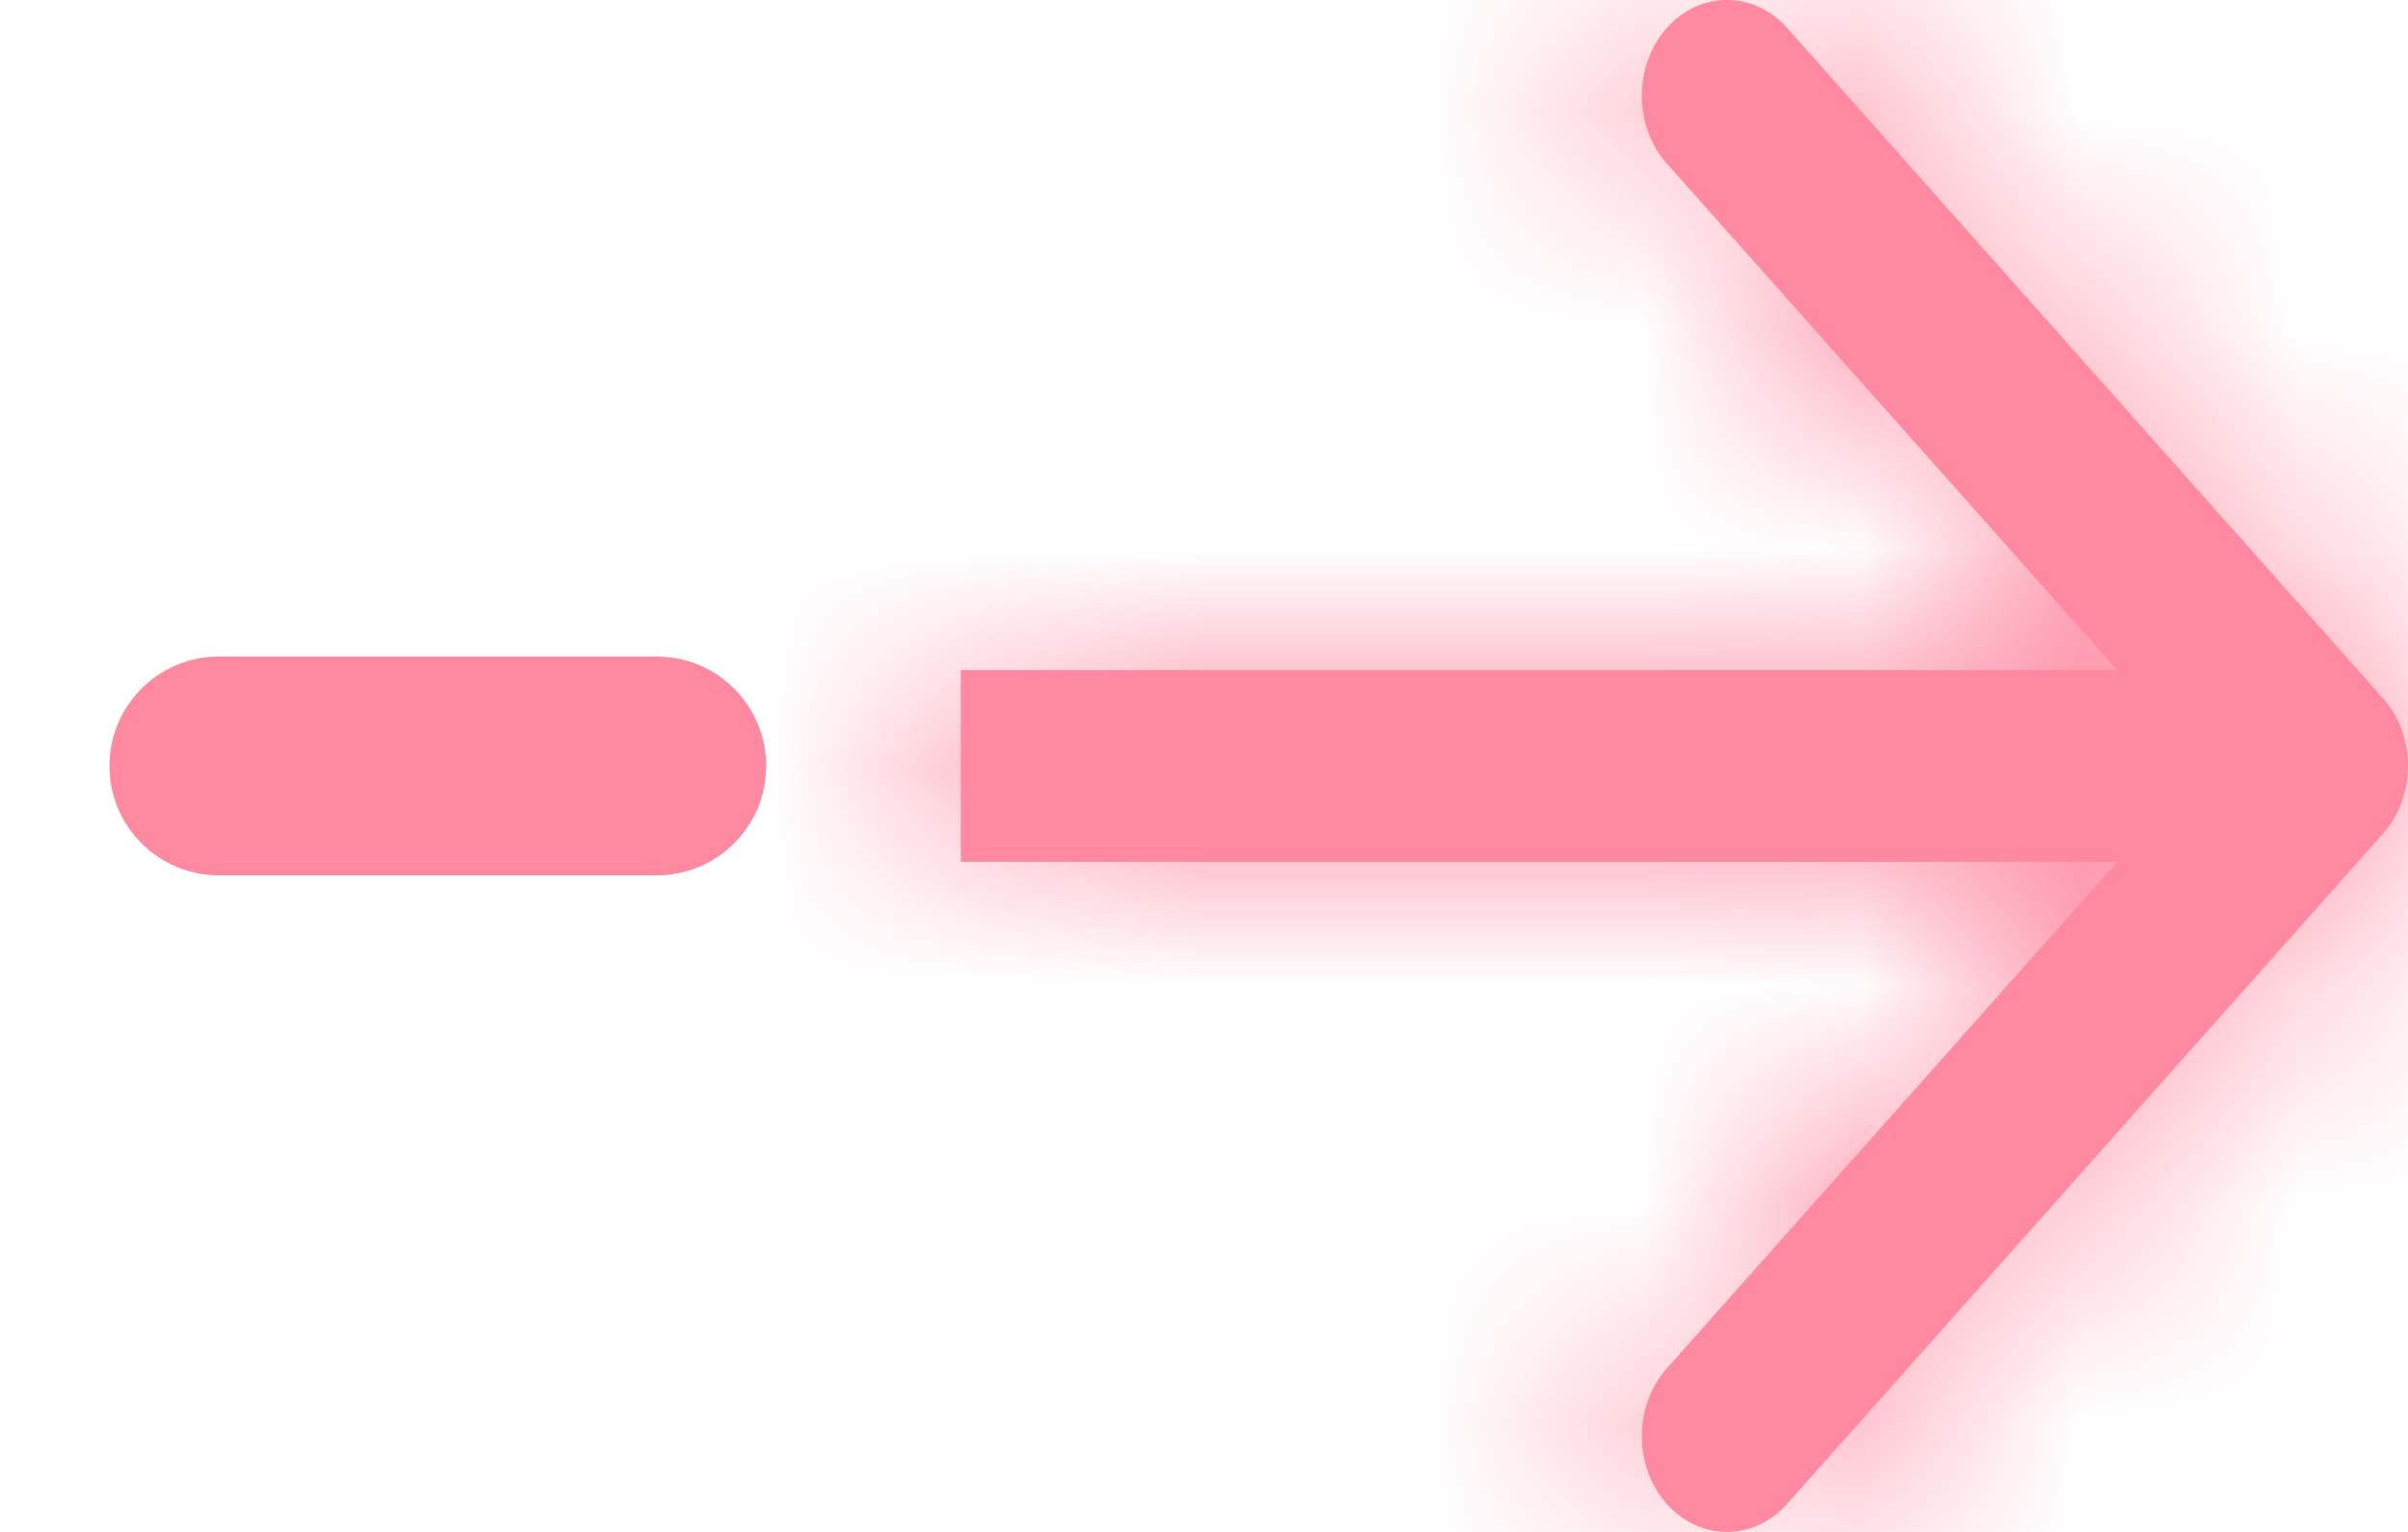 <svg width="11" height="7" viewBox="0 0 11 7" fill="none" xmlns="http://www.w3.org/2000/svg">
<path fill-rule="evenodd" clip-rule="evenodd" d="M0.5 3.5C0.5 3.224 0.724 3 1 3H3C3.276 3 3.5 3.224 3.5 3.5C3.5 3.776 3.276 4 3 4H1C0.724 4 0.5 3.776 0.5 3.5Z" fill="#FE89A0"/>
<mask id="path-2-inside-1_501_419" fill="white">
<path fill-rule="evenodd" clip-rule="evenodd" d="M7.614 0.128C7.766 -0.043 8.012 -0.043 8.164 0.128L10.886 3.191C11.038 3.361 11.038 3.639 10.886 3.809L8.164 6.872C8.012 7.043 7.766 7.043 7.614 6.872C7.462 6.701 7.462 6.424 7.614 6.253L9.672 3.938C9.672 3.938 4.898 3.938 4.389 3.938V3.062H9.672L7.614 0.747C7.462 0.576 7.462 0.299 7.614 0.128Z"/>
</mask>
<path fill-rule="evenodd" clip-rule="evenodd" d="M7.614 0.128C7.766 -0.043 8.012 -0.043 8.164 0.128L10.886 3.191C11.038 3.361 11.038 3.639 10.886 3.809L8.164 6.872C8.012 7.043 7.766 7.043 7.614 6.872C7.462 6.701 7.462 6.424 7.614 6.253L9.672 3.938C9.672 3.938 4.898 3.938 4.389 3.938V3.062H9.672L7.614 0.747C7.462 0.576 7.462 0.299 7.614 0.128Z" fill="#FE89A0"/>
<path d="M7.614 0.128L5.745 -1.533L5.745 -1.533L7.614 0.128ZM8.164 0.128L6.295 1.789L6.295 1.789L8.164 0.128ZM10.886 3.191L9.018 4.852L9.018 4.852L10.886 3.191ZM10.886 3.809L9.018 2.148L10.886 3.809ZM8.164 6.872L10.032 8.533L8.164 6.872ZM7.614 6.253L9.482 7.914V7.914L7.614 6.253ZM9.672 3.938L11.541 5.598L15.239 1.438H9.672V3.938ZM4.389 3.938H1.889V6.438H4.389V3.938ZM4.389 3.062V0.563H1.889V3.062H4.389ZM9.672 3.062V5.562H15.239L11.541 1.402L9.672 3.062ZM7.614 0.747L5.745 2.408L5.745 2.408L7.614 0.747ZM9.482 1.789C9.098 2.221 8.525 2.5 7.889 2.5C7.253 2.5 6.679 2.221 6.295 1.789L10.032 -1.533C8.886 -2.822 6.892 -2.822 5.745 -1.533L9.482 1.789ZM6.295 1.789L9.018 4.852L12.755 1.53L10.032 -1.533L6.295 1.789ZM9.018 4.852C8.327 4.075 8.327 2.925 9.018 2.148L12.755 5.47C13.748 4.352 13.748 2.648 12.755 1.53L9.018 4.852ZM9.018 2.148L6.295 5.211L10.032 8.533L12.755 5.47L9.018 2.148ZM6.295 5.211C6.679 4.779 7.253 4.5 7.889 4.5C8.525 4.5 9.098 4.779 9.482 5.211L5.745 8.533C6.892 9.822 8.886 9.822 10.032 8.533L6.295 5.211ZM9.482 5.211C10.172 5.987 10.172 7.138 9.482 7.914L5.745 4.592C4.752 5.71 4.752 7.415 5.745 8.533L9.482 5.211ZM9.482 7.914L11.541 5.598L7.804 2.277L5.745 4.592L9.482 7.914ZM9.672 3.938C9.672 1.438 9.672 1.438 9.672 1.438C9.672 1.438 9.672 1.438 9.672 1.438C9.672 1.438 9.672 1.438 9.672 1.438C9.672 1.438 9.672 1.438 9.671 1.438C9.671 1.438 9.671 1.438 9.671 1.438C9.671 1.438 9.671 1.438 9.67 1.438C9.67 1.438 9.67 1.438 9.67 1.438C9.669 1.438 9.669 1.438 9.669 1.438C9.669 1.438 9.668 1.438 9.668 1.438C9.668 1.438 9.667 1.438 9.667 1.438C9.667 1.438 9.666 1.438 9.666 1.438C9.665 1.438 9.665 1.438 9.665 1.438C9.664 1.438 9.664 1.438 9.663 1.438C9.663 1.438 9.662 1.438 9.662 1.438C9.661 1.438 9.661 1.438 9.66 1.438C9.66 1.438 9.659 1.438 9.659 1.438C9.658 1.438 9.657 1.438 9.657 1.438C9.656 1.438 9.656 1.438 9.655 1.438C9.654 1.438 9.654 1.438 9.653 1.438C9.652 1.438 9.652 1.438 9.651 1.438C9.65 1.438 9.65 1.438 9.649 1.438C9.648 1.438 9.647 1.438 9.647 1.438C9.646 1.438 9.645 1.438 9.644 1.438C9.643 1.438 9.643 1.438 9.642 1.438C9.641 1.438 9.64 1.438 9.639 1.438C9.638 1.438 9.637 1.438 9.637 1.438C9.636 1.438 9.635 1.438 9.634 1.438C9.633 1.438 9.632 1.438 9.631 1.438C9.63 1.438 9.629 1.438 9.628 1.438C9.627 1.438 9.626 1.438 9.625 1.438C9.624 1.438 9.623 1.438 9.622 1.438C9.621 1.438 9.62 1.438 9.619 1.438C9.617 1.438 9.616 1.438 9.615 1.438C9.614 1.438 9.613 1.438 9.612 1.438C9.611 1.438 9.609 1.438 9.608 1.438C9.607 1.438 9.606 1.438 9.605 1.438C9.603 1.438 9.602 1.438 9.601 1.438C9.6 1.438 9.598 1.438 9.597 1.438C9.596 1.438 9.594 1.438 9.593 1.438C9.592 1.438 9.591 1.438 9.589 1.438C9.588 1.438 9.586 1.438 9.585 1.438C9.584 1.438 9.582 1.438 9.581 1.438C9.579 1.438 9.578 1.438 9.577 1.438C9.575 1.438 9.574 1.438 9.572 1.438C9.571 1.438 9.569 1.438 9.568 1.438C9.566 1.438 9.565 1.438 9.563 1.438C9.562 1.438 9.56 1.438 9.559 1.438C9.557 1.438 9.555 1.438 9.554 1.438C9.552 1.438 9.551 1.438 9.549 1.438C9.547 1.438 9.546 1.438 9.544 1.438C9.542 1.438 9.541 1.438 9.539 1.438C9.537 1.438 9.536 1.438 9.534 1.438C9.532 1.438 9.531 1.438 9.529 1.438C9.527 1.438 9.525 1.438 9.524 1.438C9.522 1.438 9.52 1.438 9.518 1.438C9.516 1.438 9.515 1.438 9.513 1.438C9.511 1.438 9.509 1.438 9.507 1.438C9.505 1.438 9.503 1.438 9.502 1.438C9.5 1.438 9.498 1.438 9.496 1.438C9.494 1.438 9.492 1.438 9.49 1.438C9.488 1.438 9.486 1.438 9.484 1.438C9.482 1.438 9.48 1.438 9.478 1.438C9.476 1.438 9.474 1.438 9.472 1.438C9.47 1.438 9.468 1.438 9.466 1.438C9.464 1.438 9.462 1.438 9.46 1.438C9.458 1.438 9.456 1.438 9.454 1.438C9.451 1.438 9.449 1.438 9.447 1.438C9.445 1.438 9.443 1.438 9.441 1.438C9.439 1.438 9.436 1.438 9.434 1.438C9.432 1.438 9.43 1.438 9.428 1.438C9.425 1.438 9.423 1.438 9.421 1.438C9.419 1.438 9.416 1.438 9.414 1.438C9.412 1.438 9.41 1.438 9.407 1.438C9.405 1.438 9.403 1.438 9.4 1.438C9.398 1.438 9.396 1.438 9.393 1.438C9.391 1.438 9.389 1.438 9.386 1.438C9.384 1.438 9.381 1.438 9.379 1.438C9.377 1.438 9.374 1.438 9.372 1.438C9.369 1.438 9.367 1.438 9.364 1.438C9.362 1.438 9.36 1.438 9.357 1.438C9.355 1.438 9.352 1.438 9.35 1.438C9.347 1.438 9.345 1.438 9.342 1.438C9.339 1.438 9.337 1.438 9.334 1.438C9.332 1.438 9.329 1.438 9.327 1.438C9.324 1.438 9.321 1.438 9.319 1.438C9.316 1.438 9.314 1.438 9.311 1.438C9.308 1.438 9.306 1.438 9.303 1.438C9.3 1.438 9.298 1.438 9.295 1.438C9.292 1.438 9.29 1.438 9.287 1.438C9.284 1.438 9.282 1.438 9.279 1.438C9.276 1.438 9.273 1.438 9.271 1.438C9.268 1.438 9.265 1.438 9.262 1.438C9.259 1.438 9.257 1.438 9.254 1.438C9.251 1.438 9.248 1.438 9.245 1.438C9.243 1.438 9.24 1.438 9.237 1.438C9.234 1.438 9.231 1.438 9.228 1.438C9.225 1.438 9.223 1.438 9.22 1.438C9.217 1.438 9.214 1.438 9.211 1.438C9.208 1.438 9.205 1.438 9.202 1.438C9.199 1.438 9.196 1.438 9.193 1.438C9.19 1.438 9.187 1.438 9.184 1.438C9.181 1.438 9.178 1.438 9.175 1.438C9.172 1.438 9.169 1.438 9.166 1.438C9.163 1.438 9.16 1.438 9.157 1.438C9.154 1.438 9.151 1.438 9.148 1.438C9.145 1.438 9.142 1.438 9.139 1.438C9.135 1.438 9.132 1.438 9.129 1.438C9.126 1.438 9.123 1.438 9.12 1.438C9.117 1.438 9.113 1.438 9.11 1.438C9.107 1.438 9.104 1.438 9.101 1.438C9.098 1.438 9.094 1.438 9.091 1.438C9.088 1.438 9.085 1.438 9.081 1.438C9.078 1.438 9.075 1.438 9.072 1.438C9.068 1.438 9.065 1.438 9.062 1.438C9.059 1.438 9.055 1.438 9.052 1.438C9.049 1.438 9.045 1.438 9.042 1.438C9.039 1.438 9.036 1.438 9.032 1.438C9.029 1.438 9.025 1.438 9.022 1.438C9.019 1.438 9.015 1.438 9.012 1.438C9.009 1.438 9.005 1.438 9.002 1.438C8.998 1.438 8.995 1.438 8.992 1.438C8.988 1.438 8.985 1.438 8.981 1.438C8.978 1.438 8.974 1.438 8.971 1.438C8.967 1.438 8.964 1.438 8.961 1.438C8.957 1.438 8.954 1.438 8.95 1.438C8.947 1.438 8.943 1.438 8.94 1.438C8.936 1.438 8.932 1.438 8.929 1.438C8.925 1.438 8.922 1.438 8.918 1.438C8.915 1.438 8.911 1.438 8.908 1.438C8.904 1.438 8.9 1.438 8.897 1.438C8.893 1.438 8.89 1.438 8.886 1.438C8.882 1.438 8.879 1.438 8.875 1.438C8.871 1.438 8.868 1.438 8.864 1.438C8.861 1.438 8.857 1.438 8.853 1.438C8.85 1.438 8.846 1.438 8.842 1.438C8.838 1.438 8.835 1.438 8.831 1.438C8.827 1.438 8.824 1.438 8.82 1.438C8.816 1.438 8.812 1.438 8.809 1.438C8.805 1.438 8.801 1.438 8.797 1.438C8.794 1.438 8.79 1.438 8.786 1.438C8.782 1.438 8.779 1.438 8.775 1.438C8.771 1.438 8.767 1.438 8.763 1.438C8.76 1.438 8.756 1.438 8.752 1.438C8.748 1.438 8.744 1.438 8.74 1.438C8.737 1.438 8.733 1.438 8.729 1.438C8.725 1.438 8.721 1.438 8.717 1.438C8.713 1.438 8.709 1.438 8.706 1.438C8.702 1.438 8.698 1.438 8.694 1.438C8.69 1.438 8.686 1.438 8.682 1.438C8.678 1.438 8.674 1.438 8.67 1.438C8.666 1.438 8.662 1.438 8.658 1.438C8.654 1.438 8.65 1.438 8.646 1.438C8.642 1.438 8.638 1.438 8.634 1.438C8.63 1.438 8.626 1.438 8.622 1.438C8.618 1.438 8.614 1.438 8.61 1.438C8.606 1.438 8.602 1.438 8.598 1.438C8.594 1.438 8.59 1.438 8.586 1.438C8.582 1.438 8.578 1.438 8.574 1.438C8.57 1.438 8.566 1.438 8.562 1.438C8.558 1.438 8.553 1.438 8.549 1.438C8.545 1.438 8.541 1.438 8.537 1.438C8.533 1.438 8.529 1.438 8.525 1.438C8.521 1.438 8.516 1.438 8.512 1.438C8.508 1.438 8.504 1.438 8.5 1.438C8.496 1.438 8.491 1.438 8.487 1.438C8.483 1.438 8.479 1.438 8.475 1.438C8.471 1.438 8.466 1.438 8.462 1.438C8.458 1.438 8.454 1.438 8.449 1.438C8.445 1.438 8.441 1.438 8.437 1.438C8.433 1.438 8.428 1.438 8.424 1.438C8.42 1.438 8.416 1.438 8.411 1.438C8.407 1.438 8.403 1.438 8.399 1.438C8.394 1.438 8.39 1.438 8.386 1.438C8.381 1.438 8.377 1.438 8.373 1.438C8.369 1.438 8.364 1.438 8.36 1.438C8.356 1.438 8.351 1.438 8.347 1.438C8.343 1.438 8.338 1.438 8.334 1.438C8.33 1.438 8.325 1.438 8.321 1.438C8.317 1.438 8.312 1.438 8.308 1.438C8.303 1.438 8.299 1.438 8.295 1.438C8.29 1.438 8.286 1.438 8.282 1.438C8.277 1.438 8.273 1.438 8.268 1.438C8.264 1.438 8.26 1.438 8.255 1.438C8.251 1.438 8.246 1.438 8.242 1.438C8.238 1.438 8.233 1.438 8.229 1.438C8.224 1.438 8.22 1.438 8.215 1.438C8.211 1.438 8.206 1.438 8.202 1.438C8.198 1.438 8.193 1.438 8.189 1.438C8.184 1.438 8.18 1.438 8.175 1.438C8.171 1.438 8.166 1.438 8.162 1.438C8.157 1.438 8.153 1.438 8.148 1.438C8.144 1.438 8.139 1.438 8.135 1.438C8.13 1.438 8.126 1.438 8.121 1.438C8.117 1.438 8.112 1.438 8.108 1.438C8.103 1.438 8.099 1.438 8.094 1.438C8.089 1.438 8.085 1.438 8.08 1.438C8.076 1.438 8.071 1.438 8.067 1.438C8.062 1.438 8.058 1.438 8.053 1.438C8.048 1.438 8.044 1.438 8.039 1.438C8.035 1.438 8.03 1.438 8.025 1.438C8.021 1.438 8.016 1.438 8.012 1.438C8.007 1.438 8.003 1.438 7.998 1.438C7.993 1.438 7.989 1.438 7.984 1.438C7.979 1.438 7.975 1.438 7.97 1.438C7.966 1.438 7.961 1.438 7.956 1.438C7.952 1.438 7.947 1.438 7.942 1.438C7.938 1.438 7.933 1.438 7.928 1.438C7.924 1.438 7.919 1.438 7.914 1.438C7.91 1.438 7.905 1.438 7.9 1.438C7.896 1.438 7.891 1.438 7.886 1.438C7.882 1.438 7.877 1.438 7.872 1.438C7.868 1.438 7.863 1.438 7.858 1.438C7.854 1.438 7.849 1.438 7.844 1.438C7.839 1.438 7.835 1.438 7.83 1.438C7.825 1.438 7.821 1.438 7.816 1.438C7.811 1.438 7.806 1.438 7.802 1.438C7.797 1.438 7.792 1.438 7.788 1.438C7.783 1.438 7.778 1.438 7.773 1.438C7.769 1.438 7.764 1.438 7.759 1.438C7.754 1.438 7.75 1.438 7.745 1.438C7.74 1.438 7.735 1.438 7.731 1.438C7.726 1.438 7.721 1.438 7.716 1.438C7.712 1.438 7.707 1.438 7.702 1.438C7.697 1.438 7.692 1.438 7.688 1.438C7.683 1.438 7.678 1.438 7.673 1.438C7.669 1.438 7.664 1.438 7.659 1.438C7.654 1.438 7.649 1.438 7.645 1.438C7.64 1.438 7.635 1.438 7.63 1.438C7.625 1.438 7.621 1.438 7.616 1.438C7.611 1.438 7.606 1.438 7.601 1.438C7.596 1.438 7.592 1.438 7.587 1.438C7.582 1.438 7.577 1.438 7.572 1.438C7.568 1.438 7.563 1.438 7.558 1.438C7.553 1.438 7.548 1.438 7.543 1.438C7.539 1.438 7.534 1.438 7.529 1.438C7.524 1.438 7.519 1.438 7.514 1.438C7.51 1.438 7.505 1.438 7.5 1.438C7.495 1.438 7.49 1.438 7.485 1.438C7.48 1.438 7.476 1.438 7.471 1.438C7.466 1.438 7.461 1.438 7.456 1.438C7.451 1.438 7.446 1.438 7.442 1.438C7.437 1.438 7.432 1.438 7.427 1.438C7.422 1.438 7.417 1.438 7.412 1.438C7.407 1.438 7.403 1.438 7.398 1.438C7.393 1.438 7.388 1.438 7.383 1.438C7.378 1.438 7.373 1.438 7.368 1.438C7.363 1.438 7.359 1.438 7.354 1.438C7.349 1.438 7.344 1.438 7.339 1.438C7.334 1.438 7.329 1.438 7.324 1.438C7.319 1.438 7.315 1.438 7.31 1.438C7.305 1.438 7.3 1.438 7.295 1.438C7.29 1.438 7.285 1.438 7.28 1.438C7.275 1.438 7.27 1.438 7.266 1.438C7.261 1.438 7.256 1.438 7.251 1.438C7.246 1.438 7.241 1.438 7.236 1.438C7.231 1.438 7.226 1.438 7.221 1.438C7.216 1.438 7.212 1.438 7.207 1.438C7.202 1.438 7.197 1.438 7.192 1.438C7.187 1.438 7.182 1.438 7.177 1.438C7.172 1.438 7.167 1.438 7.162 1.438C7.158 1.438 7.153 1.438 7.148 1.438C7.143 1.438 7.138 1.438 7.133 1.438C7.128 1.438 7.123 1.438 7.118 1.438C7.113 1.438 7.108 1.438 7.103 1.438C7.098 1.438 7.094 1.438 7.089 1.438C7.084 1.438 7.079 1.438 7.074 1.438C7.069 1.438 7.064 1.438 7.059 1.438C7.054 1.438 7.049 1.438 7.044 1.438C7.039 1.438 7.034 1.438 7.03 1.438C7.025 1.438 7.02 1.438 7.015 1.438C7.01 1.438 7.005 1.438 7 1.438C6.995 1.438 6.99 1.438 6.985 1.438C6.98 1.438 6.975 1.438 6.97 1.438C6.965 1.438 6.961 1.438 6.956 1.438C6.951 1.438 6.946 1.438 6.941 1.438C6.936 1.438 6.931 1.438 6.926 1.438C6.921 1.438 6.916 1.438 6.911 1.438C6.906 1.438 6.902 1.438 6.897 1.438C6.892 1.438 6.887 1.438 6.882 1.438C6.877 1.438 6.872 1.438 6.867 1.438C6.862 1.438 6.857 1.438 6.852 1.438C6.847 1.438 6.842 1.438 6.838 1.438C6.833 1.438 6.828 1.438 6.823 1.438C6.818 1.438 6.813 1.438 6.808 1.438C6.803 1.438 6.798 1.438 6.793 1.438C6.788 1.438 6.784 1.438 6.779 1.438C6.774 1.438 6.769 1.438 6.764 1.438C6.759 1.438 6.754 1.438 6.749 1.438C6.744 1.438 6.739 1.438 6.734 1.438C6.73 1.438 6.725 1.438 6.72 1.438C6.715 1.438 6.71 1.438 6.705 1.438C6.7 1.438 6.695 1.438 6.69 1.438C6.685 1.438 6.681 1.438 6.676 1.438C6.671 1.438 6.666 1.438 6.661 1.438C6.656 1.438 6.651 1.438 6.646 1.438C6.641 1.438 6.637 1.438 6.632 1.438C6.627 1.438 6.622 1.438 6.617 1.438C6.612 1.438 6.607 1.438 6.602 1.438C6.598 1.438 6.593 1.438 6.588 1.438C6.583 1.438 6.578 1.438 6.573 1.438C6.568 1.438 6.564 1.438 6.559 1.438C6.554 1.438 6.549 1.438 6.544 1.438C6.539 1.438 6.534 1.438 6.529 1.438C6.525 1.438 6.52 1.438 6.515 1.438C6.51 1.438 6.505 1.438 6.5 1.438C6.496 1.438 6.491 1.438 6.486 1.438C6.481 1.438 6.476 1.438 6.471 1.438C6.467 1.438 6.462 1.438 6.457 1.438C6.452 1.438 6.447 1.438 6.442 1.438C6.438 1.438 6.433 1.438 6.428 1.438C6.423 1.438 6.418 1.438 6.413 1.438C6.409 1.438 6.404 1.438 6.399 1.438C6.394 1.438 6.389 1.438 6.385 1.438C6.38 1.438 6.375 1.438 6.37 1.438C6.365 1.438 6.361 1.438 6.356 1.438C6.351 1.438 6.346 1.438 6.341 1.438C6.337 1.438 6.332 1.438 6.327 1.438C6.322 1.438 6.318 1.438 6.313 1.438C6.308 1.438 6.303 1.438 6.298 1.438C6.294 1.438 6.289 1.438 6.284 1.438C6.279 1.438 6.275 1.438 6.27 1.438C6.265 1.438 6.26 1.438 6.256 1.438C6.251 1.438 6.246 1.438 6.241 1.438C6.237 1.438 6.232 1.438 6.227 1.438C6.223 1.438 6.218 1.438 6.213 1.438C6.208 1.438 6.204 1.438 6.199 1.438C6.194 1.438 6.189 1.438 6.185 1.438C6.18 1.438 6.175 1.438 6.171 1.438C6.166 1.438 6.161 1.438 6.157 1.438C6.152 1.438 6.147 1.438 6.142 1.438C6.138 1.438 6.133 1.438 6.128 1.438C6.124 1.438 6.119 1.438 6.114 1.438C6.11 1.438 6.105 1.438 6.1 1.438C6.096 1.438 6.091 1.438 6.086 1.438C6.082 1.438 6.077 1.438 6.073 1.438C6.068 1.438 6.063 1.438 6.059 1.438C6.054 1.438 6.049 1.438 6.045 1.438C6.04 1.438 6.035 1.438 6.031 1.438C6.026 1.438 6.022 1.438 6.017 1.438C6.012 1.438 6.008 1.438 6.003 1.438C5.999 1.438 5.994 1.438 5.989 1.438C5.985 1.438 5.98 1.438 5.976 1.438C5.971 1.438 5.966 1.438 5.962 1.438C5.957 1.438 5.953 1.438 5.948 1.438C5.944 1.438 5.939 1.438 5.935 1.438C5.93 1.438 5.925 1.438 5.921 1.438C5.916 1.438 5.912 1.438 5.907 1.438C5.903 1.438 5.898 1.438 5.894 1.438C5.889 1.438 5.885 1.438 5.88 1.438C5.876 1.438 5.871 1.438 5.867 1.438C5.862 1.438 5.858 1.438 5.853 1.438C5.849 1.438 5.844 1.438 5.84 1.438C5.835 1.438 5.831 1.438 5.826 1.438C5.822 1.438 5.817 1.438 5.813 1.438C5.809 1.438 5.804 1.438 5.8 1.438C5.795 1.438 5.791 1.438 5.786 1.438C5.782 1.438 5.777 1.438 5.773 1.438C5.769 1.438 5.764 1.438 5.76 1.438C5.755 1.438 5.751 1.438 5.747 1.438C5.742 1.438 5.738 1.438 5.733 1.438C5.729 1.438 5.725 1.438 5.72 1.438C5.716 1.438 5.712 1.438 5.707 1.438C5.703 1.438 5.698 1.438 5.694 1.438C5.69 1.438 5.685 1.438 5.681 1.438C5.677 1.438 5.672 1.438 5.668 1.438C5.664 1.438 5.659 1.438 5.655 1.438C5.651 1.438 5.647 1.438 5.642 1.438C5.638 1.438 5.634 1.438 5.629 1.438C5.625 1.438 5.621 1.438 5.617 1.438C5.612 1.438 5.608 1.438 5.604 1.438C5.599 1.438 5.595 1.438 5.591 1.438C5.587 1.438 5.583 1.438 5.578 1.438C5.574 1.438 5.57 1.438 5.566 1.438C5.561 1.438 5.557 1.438 5.553 1.438C5.549 1.438 5.545 1.438 5.54 1.438C5.536 1.438 5.532 1.438 5.528 1.438C5.524 1.438 5.52 1.438 5.515 1.438C5.511 1.438 5.507 1.438 5.503 1.438C5.499 1.438 5.495 1.438 5.49 1.438C5.486 1.438 5.482 1.438 5.478 1.438C5.474 1.438 5.47 1.438 5.466 1.438C5.462 1.438 5.458 1.438 5.454 1.438C5.449 1.438 5.445 1.438 5.441 1.438C5.437 1.438 5.433 1.438 5.429 1.438C5.425 1.438 5.421 1.438 5.417 1.438C5.413 1.438 5.409 1.438 5.405 1.438C5.401 1.438 5.397 1.438 5.393 1.438C5.389 1.438 5.385 1.438 5.381 1.438C5.377 1.438 5.373 1.438 5.369 1.438C5.365 1.438 5.361 1.438 5.357 1.438C5.353 1.438 5.349 1.438 5.345 1.438C5.341 1.438 5.337 1.438 5.333 1.438C5.329 1.438 5.325 1.438 5.321 1.438C5.318 1.438 5.314 1.438 5.31 1.438C5.306 1.438 5.302 1.438 5.298 1.438C5.294 1.438 5.29 1.438 5.287 1.438C5.283 1.438 5.279 1.438 5.275 1.438C5.271 1.438 5.267 1.438 5.263 1.438C5.26 1.438 5.256 1.438 5.252 1.438C5.248 1.438 5.244 1.438 5.241 1.438C5.237 1.438 5.233 1.438 5.229 1.438C5.225 1.438 5.222 1.438 5.218 1.438C5.214 1.438 5.21 1.438 5.207 1.438C5.203 1.438 5.199 1.438 5.195 1.438C5.192 1.438 5.188 1.438 5.184 1.438C5.181 1.438 5.177 1.438 5.173 1.438C5.17 1.438 5.166 1.438 5.162 1.438C5.159 1.438 5.155 1.438 5.151 1.438C5.148 1.438 5.144 1.438 5.14 1.438C5.137 1.438 5.133 1.438 5.129 1.438C5.126 1.438 5.122 1.438 5.119 1.438C5.115 1.438 5.111 1.438 5.108 1.438C5.104 1.438 5.101 1.438 5.097 1.438C5.094 1.438 5.09 1.438 5.087 1.438C5.083 1.438 5.079 1.438 5.076 1.438C5.072 1.438 5.069 1.438 5.065 1.438C5.062 1.438 5.058 1.438 5.055 1.438C5.051 1.438 5.048 1.438 5.045 1.438C5.041 1.438 5.038 1.438 5.034 1.438C5.031 1.438 5.027 1.438 5.024 1.438C5.021 1.438 5.017 1.438 5.014 1.438C5.01 1.438 5.007 1.438 5.004 1.438C5 1.438 4.997 1.438 4.993 1.438C4.99 1.438 4.987 1.438 4.983 1.438C4.98 1.438 4.977 1.438 4.973 1.438C4.97 1.438 4.967 1.438 4.964 1.438C4.96 1.438 4.957 1.438 4.954 1.438C4.95 1.438 4.947 1.438 4.944 1.438C4.941 1.438 4.937 1.438 4.934 1.438C4.931 1.438 4.928 1.438 4.924 1.438C4.921 1.438 4.918 1.438 4.915 1.438C4.912 1.438 4.909 1.438 4.905 1.438C4.902 1.438 4.899 1.438 4.896 1.438C4.893 1.438 4.89 1.438 4.886 1.438C4.883 1.438 4.88 1.438 4.877 1.438C4.874 1.438 4.871 1.438 4.868 1.438C4.865 1.438 4.862 1.438 4.859 1.438C4.856 1.438 4.853 1.438 4.85 1.438C4.847 1.438 4.843 1.438 4.84 1.438C4.837 1.438 4.834 1.438 4.831 1.438C4.829 1.438 4.826 1.438 4.823 1.438C4.82 1.438 4.817 1.438 4.814 1.438C4.811 1.438 4.808 1.438 4.805 1.438C4.802 1.438 4.799 1.438 4.796 1.438C4.793 1.438 4.79 1.438 4.788 1.438C4.785 1.438 4.782 1.438 4.779 1.438C4.776 1.438 4.773 1.438 4.77 1.438C4.768 1.438 4.765 1.438 4.762 1.438C4.759 1.438 4.756 1.438 4.754 1.438C4.751 1.438 4.748 1.438 4.745 1.438C4.743 1.438 4.74 1.438 4.737 1.438C4.734 1.438 4.732 1.438 4.729 1.438C4.726 1.438 4.724 1.438 4.721 1.438C4.718 1.438 4.716 1.438 4.713 1.438C4.71 1.438 4.708 1.438 4.705 1.438C4.702 1.438 4.7 1.438 4.697 1.438C4.695 1.438 4.692 1.438 4.689 1.438C4.687 1.438 4.684 1.438 4.682 1.438C4.679 1.438 4.677 1.438 4.674 1.438C4.671 1.438 4.669 1.438 4.666 1.438C4.664 1.438 4.661 1.438 4.659 1.438C4.657 1.438 4.654 1.438 4.652 1.438C4.649 1.438 4.647 1.438 4.644 1.438C4.642 1.438 4.639 1.438 4.637 1.438C4.635 1.438 4.632 1.438 4.63 1.438C4.627 1.438 4.625 1.438 4.623 1.438C4.62 1.438 4.618 1.438 4.616 1.438C4.613 1.438 4.611 1.438 4.609 1.438C4.607 1.438 4.604 1.438 4.602 1.438C4.6 1.438 4.597 1.438 4.595 1.438C4.593 1.438 4.591 1.438 4.589 1.438C4.586 1.438 4.584 1.438 4.582 1.438C4.58 1.438 4.578 1.438 4.575 1.438C4.573 1.438 4.571 1.438 4.569 1.438C4.567 1.438 4.565 1.438 4.563 1.438C4.561 1.438 4.558 1.438 4.556 1.438C4.554 1.438 4.552 1.438 4.55 1.438C4.548 1.438 4.546 1.438 4.544 1.438C4.542 1.438 4.54 1.438 4.538 1.438C4.536 1.438 4.534 1.438 4.532 1.438C4.53 1.438 4.528 1.438 4.526 1.438C4.524 1.438 4.522 1.438 4.52 1.438C4.519 1.438 4.517 1.438 4.515 1.438C4.513 1.438 4.511 1.438 4.509 1.438C4.507 1.438 4.505 1.438 4.504 1.438C4.502 1.438 4.5 1.438 4.498 1.438C4.496 1.438 4.495 1.438 4.493 1.438C4.491 1.438 4.489 1.438 4.488 1.438C4.486 1.438 4.484 1.438 4.482 1.438C4.481 1.438 4.479 1.438 4.477 1.438C4.476 1.438 4.474 1.438 4.472 1.438C4.471 1.438 4.469 1.438 4.468 1.438C4.466 1.438 4.464 1.438 4.463 1.438C4.461 1.438 4.46 1.438 4.458 1.438C4.456 1.438 4.455 1.438 4.453 1.438C4.452 1.438 4.45 1.438 4.449 1.438C4.447 1.438 4.446 1.438 4.444 1.438C4.443 1.438 4.441 1.438 4.44 1.438C4.439 1.438 4.437 1.438 4.436 1.438C4.434 1.438 4.433 1.438 4.432 1.438C4.43 1.438 4.429 1.438 4.428 1.438C4.426 1.438 4.425 1.438 4.424 1.438C4.422 1.438 4.421 1.438 4.42 1.438C4.418 1.438 4.417 1.438 4.416 1.438C4.415 1.438 4.413 1.438 4.412 1.438C4.411 1.438 4.41 1.438 4.409 1.438C4.407 1.438 4.406 1.438 4.405 1.438C4.404 1.438 4.403 1.438 4.402 1.438C4.4 1.438 4.399 1.438 4.398 1.438C4.397 1.438 4.396 1.438 4.395 1.438C4.394 1.438 4.393 1.438 4.392 1.438C4.391 1.438 4.39 1.438 4.389 1.438V6.438C4.39 6.438 4.391 6.438 4.392 6.438C4.393 6.438 4.394 6.438 4.395 6.438C4.396 6.438 4.397 6.438 4.398 6.438C4.399 6.438 4.4 6.438 4.402 6.438C4.403 6.438 4.404 6.438 4.405 6.438C4.406 6.438 4.407 6.438 4.409 6.438C4.41 6.438 4.411 6.438 4.412 6.438C4.413 6.438 4.415 6.438 4.416 6.438C4.417 6.438 4.418 6.438 4.42 6.438C4.421 6.438 4.422 6.438 4.424 6.438C4.425 6.438 4.426 6.438 4.428 6.438C4.429 6.438 4.43 6.438 4.432 6.438C4.433 6.438 4.434 6.438 4.436 6.438C4.437 6.438 4.439 6.438 4.44 6.438C4.441 6.438 4.443 6.438 4.444 6.438C4.446 6.438 4.447 6.438 4.449 6.438C4.45 6.438 4.452 6.438 4.453 6.438C4.455 6.438 4.456 6.438 4.458 6.438C4.46 6.438 4.461 6.438 4.463 6.438C4.464 6.438 4.466 6.438 4.468 6.438C4.469 6.438 4.471 6.438 4.472 6.438C4.474 6.438 4.476 6.438 4.477 6.438C4.479 6.438 4.481 6.438 4.482 6.438C4.484 6.438 4.486 6.438 4.488 6.438C4.489 6.438 4.491 6.438 4.493 6.438C4.495 6.438 4.496 6.438 4.498 6.438C4.5 6.438 4.502 6.438 4.504 6.438C4.505 6.438 4.507 6.438 4.509 6.438C4.511 6.438 4.513 6.438 4.515 6.438C4.517 6.438 4.519 6.438 4.52 6.438C4.522 6.438 4.524 6.438 4.526 6.438C4.528 6.438 4.53 6.438 4.532 6.438C4.534 6.438 4.536 6.438 4.538 6.438C4.54 6.438 4.542 6.438 4.544 6.438C4.546 6.438 4.548 6.438 4.55 6.438C4.552 6.438 4.554 6.438 4.556 6.438C4.558 6.438 4.561 6.438 4.563 6.438C4.565 6.438 4.567 6.438 4.569 6.438C4.571 6.438 4.573 6.438 4.575 6.438C4.578 6.438 4.58 6.438 4.582 6.438C4.584 6.438 4.586 6.438 4.589 6.438C4.591 6.438 4.593 6.438 4.595 6.438C4.597 6.438 4.6 6.438 4.602 6.438C4.604 6.438 4.607 6.438 4.609 6.438C4.611 6.438 4.613 6.438 4.616 6.438C4.618 6.438 4.62 6.438 4.623 6.438C4.625 6.438 4.627 6.438 4.63 6.438C4.632 6.438 4.635 6.438 4.637 6.438C4.639 6.438 4.642 6.438 4.644 6.438C4.647 6.438 4.649 6.438 4.652 6.438C4.654 6.438 4.657 6.438 4.659 6.438C4.661 6.438 4.664 6.438 4.666 6.438C4.669 6.438 4.671 6.438 4.674 6.438C4.677 6.438 4.679 6.438 4.682 6.438C4.684 6.438 4.687 6.438 4.689 6.438C4.692 6.438 4.695 6.438 4.697 6.438C4.7 6.438 4.702 6.438 4.705 6.438C4.708 6.438 4.71 6.438 4.713 6.438C4.716 6.438 4.718 6.438 4.721 6.438C4.724 6.438 4.726 6.438 4.729 6.438C4.732 6.438 4.734 6.438 4.737 6.438C4.74 6.438 4.743 6.438 4.745 6.438C4.748 6.438 4.751 6.438 4.754 6.438C4.756 6.438 4.759 6.438 4.762 6.438C4.765 6.438 4.768 6.438 4.77 6.438C4.773 6.438 4.776 6.438 4.779 6.438C4.782 6.438 4.785 6.438 4.788 6.438C4.79 6.438 4.793 6.438 4.796 6.438C4.799 6.438 4.802 6.438 4.805 6.438C4.808 6.438 4.811 6.438 4.814 6.438C4.817 6.438 4.82 6.438 4.823 6.438C4.826 6.438 4.829 6.438 4.831 6.438C4.834 6.438 4.837 6.438 4.84 6.438C4.843 6.438 4.847 6.438 4.85 6.438C4.853 6.438 4.856 6.438 4.859 6.438C4.862 6.438 4.865 6.438 4.868 6.438C4.871 6.438 4.874 6.438 4.877 6.438C4.88 6.438 4.883 6.438 4.886 6.438C4.89 6.438 4.893 6.438 4.896 6.438C4.899 6.438 4.902 6.438 4.905 6.438C4.909 6.438 4.912 6.438 4.915 6.438C4.918 6.438 4.921 6.438 4.924 6.438C4.928 6.438 4.931 6.438 4.934 6.438C4.937 6.438 4.941 6.438 4.944 6.438C4.947 6.438 4.95 6.438 4.954 6.438C4.957 6.438 4.96 6.438 4.964 6.438C4.967 6.438 4.97 6.438 4.973 6.438C4.977 6.438 4.98 6.438 4.983 6.438C4.987 6.438 4.99 6.438 4.993 6.438C4.997 6.438 5 6.438 5.004 6.438C5.007 6.438 5.01 6.438 5.014 6.438C5.017 6.438 5.021 6.438 5.024 6.438C5.027 6.438 5.031 6.438 5.034 6.438C5.038 6.438 5.041 6.438 5.045 6.438C5.048 6.438 5.051 6.438 5.055 6.438C5.058 6.438 5.062 6.438 5.065 6.438C5.069 6.438 5.072 6.438 5.076 6.438C5.079 6.438 5.083 6.438 5.087 6.438C5.09 6.438 5.094 6.438 5.097 6.438C5.101 6.438 5.104 6.438 5.108 6.438C5.111 6.438 5.115 6.438 5.119 6.438C5.122 6.438 5.126 6.438 5.129 6.438C5.133 6.438 5.137 6.438 5.14 6.438C5.144 6.438 5.148 6.438 5.151 6.438C5.155 6.438 5.159 6.438 5.162 6.438C5.166 6.438 5.17 6.438 5.173 6.438C5.177 6.438 5.181 6.438 5.184 6.438C5.188 6.438 5.192 6.438 5.195 6.438C5.199 6.438 5.203 6.438 5.207 6.438C5.21 6.438 5.214 6.438 5.218 6.438C5.222 6.438 5.225 6.438 5.229 6.438C5.233 6.438 5.237 6.438 5.241 6.438C5.244 6.438 5.248 6.438 5.252 6.438C5.256 6.438 5.26 6.438 5.263 6.438C5.267 6.438 5.271 6.438 5.275 6.438C5.279 6.438 5.283 6.438 5.287 6.438C5.29 6.438 5.294 6.438 5.298 6.438C5.302 6.438 5.306 6.438 5.31 6.438C5.314 6.438 5.318 6.438 5.321 6.438C5.325 6.438 5.329 6.438 5.333 6.438C5.337 6.438 5.341 6.438 5.345 6.438C5.349 6.438 5.353 6.438 5.357 6.438C5.361 6.438 5.365 6.438 5.369 6.438C5.373 6.438 5.377 6.438 5.381 6.438C5.385 6.438 5.389 6.438 5.393 6.438C5.397 6.438 5.401 6.438 5.405 6.438C5.409 6.438 5.413 6.438 5.417 6.438C5.421 6.438 5.425 6.438 5.429 6.438C5.433 6.438 5.437 6.438 5.441 6.438C5.445 6.438 5.449 6.438 5.454 6.438C5.458 6.438 5.462 6.438 5.466 6.438C5.47 6.438 5.474 6.438 5.478 6.438C5.482 6.438 5.486 6.438 5.49 6.438C5.495 6.438 5.499 6.438 5.503 6.438C5.507 6.438 5.511 6.438 5.515 6.438C5.52 6.438 5.524 6.438 5.528 6.438C5.532 6.438 5.536 6.438 5.54 6.438C5.545 6.438 5.549 6.438 5.553 6.438C5.557 6.438 5.561 6.438 5.566 6.438C5.57 6.438 5.574 6.438 5.578 6.438C5.583 6.438 5.587 6.438 5.591 6.438C5.595 6.438 5.599 6.438 5.604 6.438C5.608 6.438 5.612 6.438 5.617 6.438C5.621 6.438 5.625 6.438 5.629 6.438C5.634 6.438 5.638 6.438 5.642 6.438C5.647 6.438 5.651 6.438 5.655 6.438C5.659 6.438 5.664 6.438 5.668 6.438C5.672 6.438 5.677 6.438 5.681 6.438C5.685 6.438 5.69 6.438 5.694 6.438C5.698 6.438 5.703 6.438 5.707 6.438C5.712 6.438 5.716 6.438 5.72 6.438C5.725 6.438 5.729 6.438 5.733 6.438C5.738 6.438 5.742 6.438 5.747 6.438C5.751 6.438 5.755 6.438 5.76 6.438C5.764 6.438 5.769 6.438 5.773 6.438C5.777 6.438 5.782 6.438 5.786 6.438C5.791 6.438 5.795 6.438 5.8 6.438C5.804 6.438 5.809 6.438 5.813 6.438C5.817 6.438 5.822 6.438 5.826 6.438C5.831 6.438 5.835 6.438 5.84 6.438C5.844 6.438 5.849 6.438 5.853 6.438C5.858 6.438 5.862 6.438 5.867 6.438C5.871 6.438 5.876 6.438 5.88 6.438C5.885 6.438 5.889 6.438 5.894 6.438C5.898 6.438 5.903 6.438 5.907 6.438C5.912 6.438 5.916 6.438 5.921 6.438C5.925 6.438 5.93 6.438 5.935 6.438C5.939 6.438 5.944 6.438 5.948 6.438C5.953 6.438 5.957 6.438 5.962 6.438C5.966 6.438 5.971 6.438 5.976 6.438C5.98 6.438 5.985 6.438 5.989 6.438C5.994 6.438 5.999 6.438 6.003 6.438C6.008 6.438 6.012 6.438 6.017 6.438C6.022 6.438 6.026 6.438 6.031 6.438C6.035 6.438 6.04 6.438 6.045 6.438C6.049 6.438 6.054 6.438 6.059 6.438C6.063 6.438 6.068 6.438 6.073 6.438C6.077 6.438 6.082 6.438 6.086 6.438C6.091 6.438 6.096 6.438 6.1 6.438C6.105 6.438 6.11 6.438 6.114 6.438C6.119 6.438 6.124 6.438 6.128 6.438C6.133 6.438 6.138 6.438 6.142 6.438C6.147 6.438 6.152 6.438 6.157 6.438C6.161 6.438 6.166 6.438 6.171 6.438C6.175 6.438 6.18 6.438 6.185 6.438C6.189 6.438 6.194 6.438 6.199 6.438C6.204 6.438 6.208 6.438 6.213 6.438C6.218 6.438 6.223 6.438 6.227 6.438C6.232 6.438 6.237 6.438 6.241 6.438C6.246 6.438 6.251 6.438 6.256 6.438C6.26 6.438 6.265 6.438 6.27 6.438C6.275 6.438 6.279 6.438 6.284 6.438C6.289 6.438 6.294 6.438 6.298 6.438C6.303 6.438 6.308 6.438 6.313 6.438C6.318 6.438 6.322 6.438 6.327 6.438C6.332 6.438 6.337 6.438 6.341 6.438C6.346 6.438 6.351 6.438 6.356 6.438C6.361 6.438 6.365 6.438 6.37 6.438C6.375 6.438 6.38 6.438 6.385 6.438C6.389 6.438 6.394 6.438 6.399 6.438C6.404 6.438 6.409 6.438 6.413 6.438C6.418 6.438 6.423 6.438 6.428 6.438C6.433 6.438 6.438 6.438 6.442 6.438C6.447 6.438 6.452 6.438 6.457 6.438C6.462 6.438 6.467 6.438 6.471 6.438C6.476 6.438 6.481 6.438 6.486 6.438C6.491 6.438 6.496 6.438 6.5 6.438C6.505 6.438 6.51 6.438 6.515 6.438C6.52 6.438 6.525 6.438 6.529 6.438C6.534 6.438 6.539 6.438 6.544 6.438C6.549 6.438 6.554 6.438 6.559 6.438C6.564 6.438 6.568 6.438 6.573 6.438C6.578 6.438 6.583 6.438 6.588 6.438C6.593 6.438 6.598 6.438 6.602 6.438C6.607 6.438 6.612 6.438 6.617 6.438C6.622 6.438 6.627 6.438 6.632 6.438C6.637 6.438 6.641 6.438 6.646 6.438C6.651 6.438 6.656 6.438 6.661 6.438C6.666 6.438 6.671 6.438 6.676 6.438C6.681 6.438 6.685 6.438 6.69 6.438C6.695 6.438 6.7 6.438 6.705 6.438C6.71 6.438 6.715 6.438 6.72 6.438C6.725 6.438 6.73 6.438 6.734 6.438C6.739 6.438 6.744 6.438 6.749 6.438C6.754 6.438 6.759 6.438 6.764 6.438C6.769 6.438 6.774 6.438 6.779 6.438C6.784 6.438 6.788 6.438 6.793 6.438C6.798 6.438 6.803 6.438 6.808 6.438C6.813 6.438 6.818 6.438 6.823 6.438C6.828 6.438 6.833 6.438 6.838 6.438C6.842 6.438 6.847 6.438 6.852 6.438C6.857 6.438 6.862 6.438 6.867 6.438C6.872 6.438 6.877 6.438 6.882 6.438C6.887 6.438 6.892 6.438 6.897 6.438C6.902 6.438 6.906 6.438 6.911 6.438C6.916 6.438 6.921 6.438 6.926 6.438C6.931 6.438 6.936 6.438 6.941 6.438C6.946 6.438 6.951 6.438 6.956 6.438C6.961 6.438 6.965 6.438 6.97 6.438C6.975 6.438 6.98 6.438 6.985 6.438C6.99 6.438 6.995 6.438 7 6.438C7.005 6.438 7.01 6.438 7.015 6.438C7.02 6.438 7.025 6.438 7.03 6.438C7.034 6.438 7.039 6.438 7.044 6.438C7.049 6.438 7.054 6.438 7.059 6.438C7.064 6.438 7.069 6.438 7.074 6.438C7.079 6.438 7.084 6.438 7.089 6.438C7.094 6.438 7.098 6.438 7.103 6.438C7.108 6.438 7.113 6.438 7.118 6.438C7.123 6.438 7.128 6.438 7.133 6.438C7.138 6.438 7.143 6.438 7.148 6.438C7.153 6.438 7.158 6.438 7.162 6.438C7.167 6.438 7.172 6.438 7.177 6.438C7.182 6.438 7.187 6.438 7.192 6.438C7.197 6.438 7.202 6.438 7.207 6.438C7.212 6.438 7.216 6.438 7.221 6.438C7.226 6.438 7.231 6.438 7.236 6.438C7.241 6.438 7.246 6.438 7.251 6.438C7.256 6.438 7.261 6.438 7.266 6.438C7.27 6.438 7.275 6.438 7.28 6.438C7.285 6.438 7.29 6.438 7.295 6.438C7.3 6.438 7.305 6.438 7.31 6.438C7.315 6.438 7.319 6.438 7.324 6.438C7.329 6.438 7.334 6.438 7.339 6.438C7.344 6.438 7.349 6.438 7.354 6.438C7.359 6.438 7.363 6.438 7.368 6.438C7.373 6.438 7.378 6.438 7.383 6.438C7.388 6.438 7.393 6.438 7.398 6.438C7.403 6.438 7.407 6.438 7.412 6.438C7.417 6.438 7.422 6.438 7.427 6.438C7.432 6.438 7.437 6.438 7.442 6.438C7.446 6.438 7.451 6.438 7.456 6.438C7.461 6.438 7.466 6.438 7.471 6.438C7.476 6.438 7.48 6.438 7.485 6.438C7.49 6.438 7.495 6.438 7.5 6.438C7.505 6.438 7.51 6.438 7.514 6.438C7.519 6.438 7.524 6.438 7.529 6.438C7.534 6.438 7.539 6.438 7.543 6.438C7.548 6.438 7.553 6.438 7.558 6.438C7.563 6.438 7.568 6.438 7.572 6.438C7.577 6.438 7.582 6.438 7.587 6.438C7.592 6.438 7.596 6.438 7.601 6.438C7.606 6.438 7.611 6.438 7.616 6.438C7.621 6.438 7.625 6.438 7.63 6.438C7.635 6.438 7.64 6.438 7.645 6.438C7.649 6.438 7.654 6.438 7.659 6.438C7.664 6.438 7.669 6.438 7.673 6.438C7.678 6.438 7.683 6.438 7.688 6.438C7.692 6.438 7.697 6.438 7.702 6.438C7.707 6.438 7.712 6.438 7.716 6.438C7.721 6.438 7.726 6.438 7.731 6.438C7.735 6.438 7.74 6.438 7.745 6.438C7.75 6.438 7.754 6.438 7.759 6.438C7.764 6.438 7.769 6.438 7.773 6.438C7.778 6.438 7.783 6.438 7.788 6.438C7.792 6.438 7.797 6.438 7.802 6.438C7.806 6.438 7.811 6.438 7.816 6.438C7.821 6.438 7.825 6.438 7.83 6.438C7.835 6.438 7.839 6.438 7.844 6.438C7.849 6.438 7.854 6.438 7.858 6.438C7.863 6.438 7.868 6.438 7.872 6.438C7.877 6.438 7.882 6.438 7.886 6.438C7.891 6.438 7.896 6.438 7.9 6.438C7.905 6.438 7.91 6.438 7.914 6.438C7.919 6.438 7.924 6.438 7.928 6.438C7.933 6.438 7.938 6.438 7.942 6.438C7.947 6.438 7.952 6.438 7.956 6.438C7.961 6.438 7.966 6.438 7.97 6.438C7.975 6.438 7.979 6.438 7.984 6.438C7.989 6.438 7.993 6.438 7.998 6.438C8.003 6.438 8.007 6.438 8.012 6.438C8.016 6.438 8.021 6.438 8.025 6.438C8.03 6.438 8.035 6.438 8.039 6.438C8.044 6.438 8.048 6.438 8.053 6.438C8.058 6.438 8.062 6.438 8.067 6.438C8.071 6.438 8.076 6.438 8.08 6.438C8.085 6.438 8.089 6.438 8.094 6.438C8.099 6.438 8.103 6.438 8.108 6.438C8.112 6.438 8.117 6.438 8.121 6.438C8.126 6.438 8.13 6.438 8.135 6.438C8.139 6.438 8.144 6.438 8.148 6.438C8.153 6.438 8.157 6.438 8.162 6.438C8.166 6.438 8.171 6.438 8.175 6.438C8.18 6.438 8.184 6.438 8.189 6.438C8.193 6.438 8.198 6.438 8.202 6.438C8.206 6.438 8.211 6.438 8.215 6.438C8.22 6.438 8.224 6.438 8.229 6.438C8.233 6.438 8.238 6.438 8.242 6.438C8.246 6.438 8.251 6.438 8.255 6.438C8.26 6.438 8.264 6.438 8.268 6.438C8.273 6.438 8.277 6.438 8.282 6.438C8.286 6.438 8.29 6.438 8.295 6.438C8.299 6.438 8.303 6.438 8.308 6.438C8.312 6.438 8.317 6.438 8.321 6.438C8.325 6.438 8.33 6.438 8.334 6.438C8.338 6.438 8.343 6.438 8.347 6.438C8.351 6.438 8.356 6.438 8.36 6.438C8.364 6.438 8.369 6.438 8.373 6.438C8.377 6.438 8.381 6.438 8.386 6.438C8.39 6.438 8.394 6.438 8.399 6.438C8.403 6.438 8.407 6.438 8.411 6.438C8.416 6.438 8.42 6.438 8.424 6.438C8.428 6.438 8.433 6.438 8.437 6.438C8.441 6.438 8.445 6.438 8.449 6.438C8.454 6.438 8.458 6.438 8.462 6.438C8.466 6.438 8.471 6.438 8.475 6.438C8.479 6.438 8.483 6.438 8.487 6.438C8.491 6.438 8.496 6.438 8.5 6.438C8.504 6.438 8.508 6.438 8.512 6.438C8.516 6.438 8.521 6.438 8.525 6.438C8.529 6.438 8.533 6.438 8.537 6.438C8.541 6.438 8.545 6.438 8.549 6.438C8.553 6.438 8.558 6.438 8.562 6.438C8.566 6.438 8.57 6.438 8.574 6.438C8.578 6.438 8.582 6.438 8.586 6.438C8.59 6.438 8.594 6.438 8.598 6.438C8.602 6.438 8.606 6.438 8.61 6.438C8.614 6.438 8.618 6.438 8.622 6.438C8.626 6.438 8.63 6.438 8.634 6.438C8.638 6.438 8.642 6.438 8.646 6.438C8.65 6.438 8.654 6.438 8.658 6.438C8.662 6.438 8.666 6.438 8.67 6.438C8.674 6.438 8.678 6.438 8.682 6.438C8.686 6.438 8.69 6.438 8.694 6.438C8.698 6.438 8.702 6.438 8.706 6.438C8.709 6.438 8.713 6.438 8.717 6.438C8.721 6.438 8.725 6.438 8.729 6.438C8.733 6.438 8.737 6.438 8.74 6.438C8.744 6.438 8.748 6.438 8.752 6.438C8.756 6.438 8.76 6.438 8.763 6.438C8.767 6.438 8.771 6.438 8.775 6.438C8.779 6.438 8.782 6.438 8.786 6.438C8.79 6.438 8.794 6.438 8.797 6.438C8.801 6.438 8.805 6.438 8.809 6.438C8.812 6.438 8.816 6.438 8.82 6.438C8.824 6.438 8.827 6.438 8.831 6.438C8.835 6.438 8.838 6.438 8.842 6.438C8.846 6.438 8.85 6.438 8.853 6.438C8.857 6.438 8.861 6.438 8.864 6.438C8.868 6.438 8.871 6.438 8.875 6.438C8.879 6.438 8.882 6.438 8.886 6.438C8.89 6.438 8.893 6.438 8.897 6.438C8.9 6.438 8.904 6.438 8.908 6.438C8.911 6.438 8.915 6.438 8.918 6.438C8.922 6.438 8.925 6.438 8.929 6.438C8.932 6.438 8.936 6.438 8.94 6.438C8.943 6.438 8.947 6.438 8.95 6.438C8.954 6.438 8.957 6.438 8.961 6.438C8.964 6.438 8.967 6.438 8.971 6.438C8.974 6.438 8.978 6.438 8.981 6.438C8.985 6.438 8.988 6.438 8.992 6.438C8.995 6.438 8.998 6.438 9.002 6.438C9.005 6.438 9.009 6.438 9.012 6.438C9.015 6.438 9.019 6.438 9.022 6.438C9.025 6.438 9.029 6.438 9.032 6.438C9.036 6.438 9.039 6.438 9.042 6.438C9.045 6.438 9.049 6.438 9.052 6.438C9.055 6.438 9.059 6.438 9.062 6.438C9.065 6.438 9.068 6.438 9.072 6.438C9.075 6.438 9.078 6.438 9.081 6.438C9.085 6.438 9.088 6.438 9.091 6.438C9.094 6.438 9.098 6.438 9.101 6.438C9.104 6.438 9.107 6.438 9.11 6.438C9.113 6.438 9.117 6.438 9.12 6.438C9.123 6.438 9.126 6.438 9.129 6.438C9.132 6.438 9.135 6.438 9.139 6.438C9.142 6.438 9.145 6.438 9.148 6.438C9.151 6.438 9.154 6.438 9.157 6.438C9.16 6.438 9.163 6.438 9.166 6.438C9.169 6.438 9.172 6.438 9.175 6.438C9.178 6.438 9.181 6.438 9.184 6.438C9.187 6.438 9.19 6.438 9.193 6.438C9.196 6.438 9.199 6.438 9.202 6.438C9.205 6.438 9.208 6.438 9.211 6.438C9.214 6.438 9.217 6.438 9.22 6.438C9.223 6.438 9.225 6.438 9.228 6.438C9.231 6.438 9.234 6.438 9.237 6.438C9.24 6.438 9.243 6.438 9.245 6.438C9.248 6.438 9.251 6.438 9.254 6.438C9.257 6.438 9.259 6.438 9.262 6.438C9.265 6.438 9.268 6.438 9.271 6.438C9.273 6.438 9.276 6.438 9.279 6.438C9.282 6.438 9.284 6.438 9.287 6.438C9.29 6.438 9.292 6.438 9.295 6.438C9.298 6.438 9.3 6.438 9.303 6.438C9.306 6.438 9.308 6.438 9.311 6.438C9.314 6.438 9.316 6.438 9.319 6.438C9.321 6.438 9.324 6.438 9.327 6.438C9.329 6.438 9.332 6.438 9.334 6.438C9.337 6.438 9.339 6.438 9.342 6.438C9.345 6.438 9.347 6.438 9.35 6.438C9.352 6.438 9.355 6.438 9.357 6.438C9.36 6.438 9.362 6.438 9.364 6.438C9.367 6.438 9.369 6.438 9.372 6.438C9.374 6.438 9.377 6.438 9.379 6.438C9.381 6.438 9.384 6.438 9.386 6.438C9.389 6.438 9.391 6.438 9.393 6.438C9.396 6.438 9.398 6.438 9.4 6.438C9.403 6.438 9.405 6.438 9.407 6.438C9.41 6.438 9.412 6.438 9.414 6.438C9.416 6.438 9.419 6.438 9.421 6.438C9.423 6.438 9.425 6.438 9.428 6.438C9.43 6.438 9.432 6.438 9.434 6.438C9.436 6.438 9.439 6.438 9.441 6.438C9.443 6.438 9.445 6.438 9.447 6.438C9.449 6.438 9.451 6.438 9.454 6.438C9.456 6.438 9.458 6.438 9.46 6.438C9.462 6.438 9.464 6.438 9.466 6.438C9.468 6.438 9.47 6.438 9.472 6.438C9.474 6.438 9.476 6.438 9.478 6.438C9.48 6.438 9.482 6.438 9.484 6.438C9.486 6.438 9.488 6.438 9.49 6.438C9.492 6.438 9.494 6.438 9.496 6.438C9.498 6.438 9.5 6.438 9.502 6.438C9.503 6.438 9.505 6.438 9.507 6.438C9.509 6.438 9.511 6.438 9.513 6.438C9.515 6.438 9.516 6.438 9.518 6.438C9.52 6.438 9.522 6.438 9.524 6.438C9.525 6.438 9.527 6.438 9.529 6.438C9.531 6.438 9.532 6.438 9.534 6.438C9.536 6.438 9.537 6.438 9.539 6.438C9.541 6.438 9.542 6.438 9.544 6.438C9.546 6.438 9.547 6.438 9.549 6.438C9.551 6.438 9.552 6.438 9.554 6.438C9.555 6.438 9.557 6.438 9.559 6.438C9.56 6.438 9.562 6.438 9.563 6.438C9.565 6.438 9.566 6.438 9.568 6.438C9.569 6.438 9.571 6.438 9.572 6.438C9.574 6.438 9.575 6.438 9.577 6.438C9.578 6.438 9.579 6.438 9.581 6.438C9.582 6.438 9.584 6.438 9.585 6.438C9.586 6.438 9.588 6.438 9.589 6.438C9.591 6.438 9.592 6.438 9.593 6.438C9.594 6.438 9.596 6.438 9.597 6.438C9.598 6.438 9.6 6.438 9.601 6.438C9.602 6.438 9.603 6.438 9.605 6.438C9.606 6.438 9.607 6.438 9.608 6.438C9.609 6.438 9.611 6.438 9.612 6.438C9.613 6.438 9.614 6.438 9.615 6.438C9.616 6.438 9.617 6.438 9.619 6.438C9.62 6.438 9.621 6.438 9.622 6.438C9.623 6.438 9.624 6.438 9.625 6.438C9.626 6.438 9.627 6.438 9.628 6.438C9.629 6.438 9.63 6.438 9.631 6.438C9.632 6.438 9.633 6.438 9.634 6.438C9.635 6.438 9.636 6.438 9.637 6.438C9.637 6.438 9.638 6.438 9.639 6.438C9.64 6.438 9.641 6.438 9.642 6.438C9.643 6.438 9.643 6.438 9.644 6.438C9.645 6.438 9.646 6.438 9.647 6.438C9.647 6.438 9.648 6.438 9.649 6.438C9.65 6.438 9.65 6.438 9.651 6.438C9.652 6.438 9.652 6.438 9.653 6.438C9.654 6.438 9.654 6.438 9.655 6.438C9.656 6.438 9.656 6.438 9.657 6.438C9.657 6.438 9.658 6.438 9.659 6.438C9.659 6.438 9.66 6.438 9.66 6.438C9.661 6.438 9.661 6.438 9.662 6.438C9.662 6.438 9.663 6.438 9.663 6.438C9.664 6.438 9.664 6.438 9.665 6.438C9.665 6.438 9.665 6.438 9.666 6.438C9.666 6.438 9.667 6.438 9.667 6.438C9.667 6.438 9.668 6.438 9.668 6.438C9.668 6.438 9.669 6.438 9.669 6.438C9.669 6.438 9.669 6.438 9.67 6.438C9.67 6.438 9.67 6.438 9.67 6.438C9.671 6.438 9.671 6.438 9.671 6.438C9.671 6.438 9.671 6.438 9.671 6.438C9.672 6.438 9.672 6.438 9.672 6.438C9.672 6.438 9.672 6.438 9.672 6.438C9.672 6.438 9.672 6.438 9.672 6.438C9.672 6.438 9.672 6.438 9.672 3.938ZM4.389 5.562H9.672V0.563H4.389V5.562ZM11.541 1.402L9.482 -0.914L5.745 2.408L7.804 4.723L11.541 1.402ZM9.482 -0.914C10.172 -0.138 10.172 1.013 9.482 1.789L5.745 -1.533C4.752 -0.415 4.752 1.29 5.745 2.408L9.482 -0.914ZM6.889 3.938V3.062H1.889V3.938H6.889Z" fill="#FE89A0" mask="url(#path-2-inside-1_501_419)"/>
</svg>

